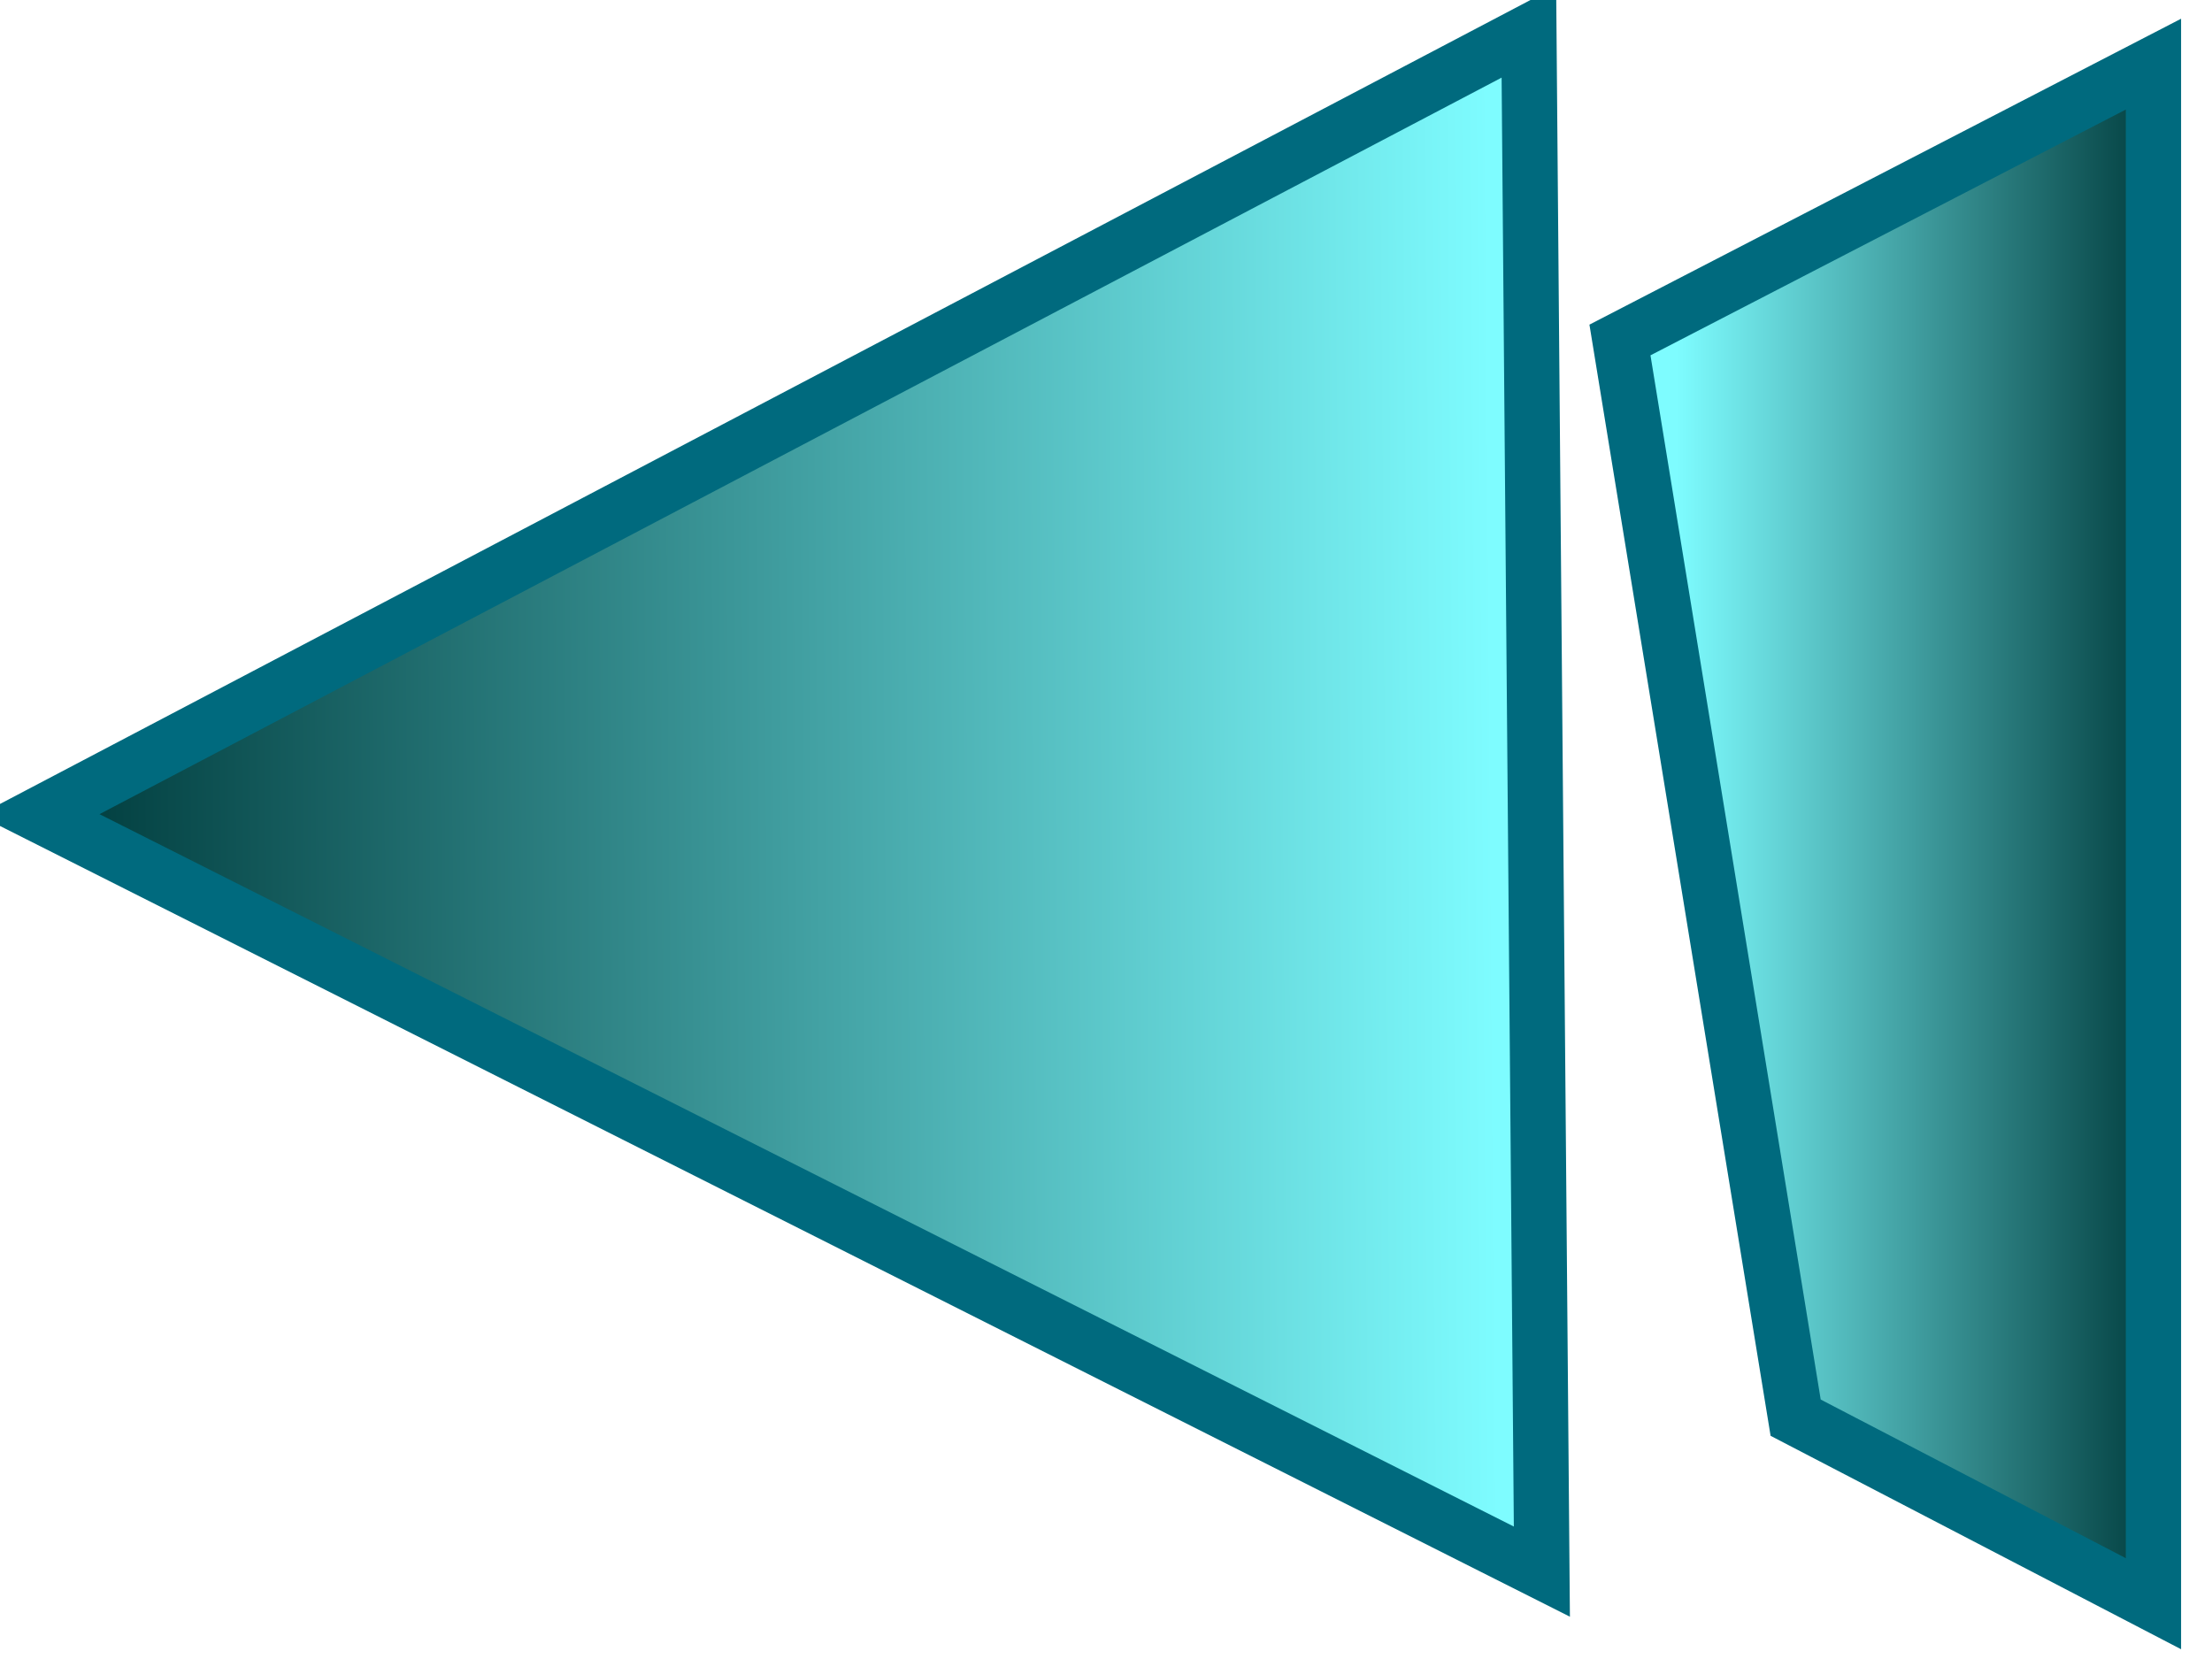 
<svg width="40px" height="30px" viewBox="0 0 40 30" version="1.1" xmlns="http://www.w3.org/2000/svg" xmlns:xlink="http://www.w3.org/1999/xlink">
    <defs>
        <linearGradient x1="-0.204%" y1="50%" x2="99.796%" y2="50%" id="linearGradient-1">
            <stop stop-color="#023F40" offset="0%"></stop>
            <stop stop-color="#7EFCFF" offset="31.94%"></stop>
        </linearGradient>
        <linearGradient x1="97.598%" y1="51.063%" x2="2.723%" y2="50.316%" id="linearGradient-2">
            <stop stop-color="#023F40" offset="0%"></stop>
            <stop stop-color="#7EFCFF" offset="100%"></stop>
        </linearGradient>
    </defs>
    <g id="mixer" stroke="none" stroke-width="1" fill="none" fill-rule="evenodd">
        <g id="Desktop-HD" transform="translate(-904, -741)" stroke="#006A7E">
            <g id="Group-2" transform="translate(923.5, 755.5) scale(-1, 1) translate(-923.5, -755.5) translate(904, 741)">
                <path d="M15.353,21.112 L13.235,7.888 L27.118,15.08 L15.353,21.112 Z M6.529,25.636 L0.059,29 L0.059,1.16 L9.706,6.148 L6.529,25.636 Z" id="Combined-Shape" fill="url(#linearGradient-1)"></path>
                <polygon id="Path" fill="url(#linearGradient-2)" points="38.294 14.732 11.118 28.42 11.353 0.58"></polygon>
            </g>
        </g>
    </g>
</svg>